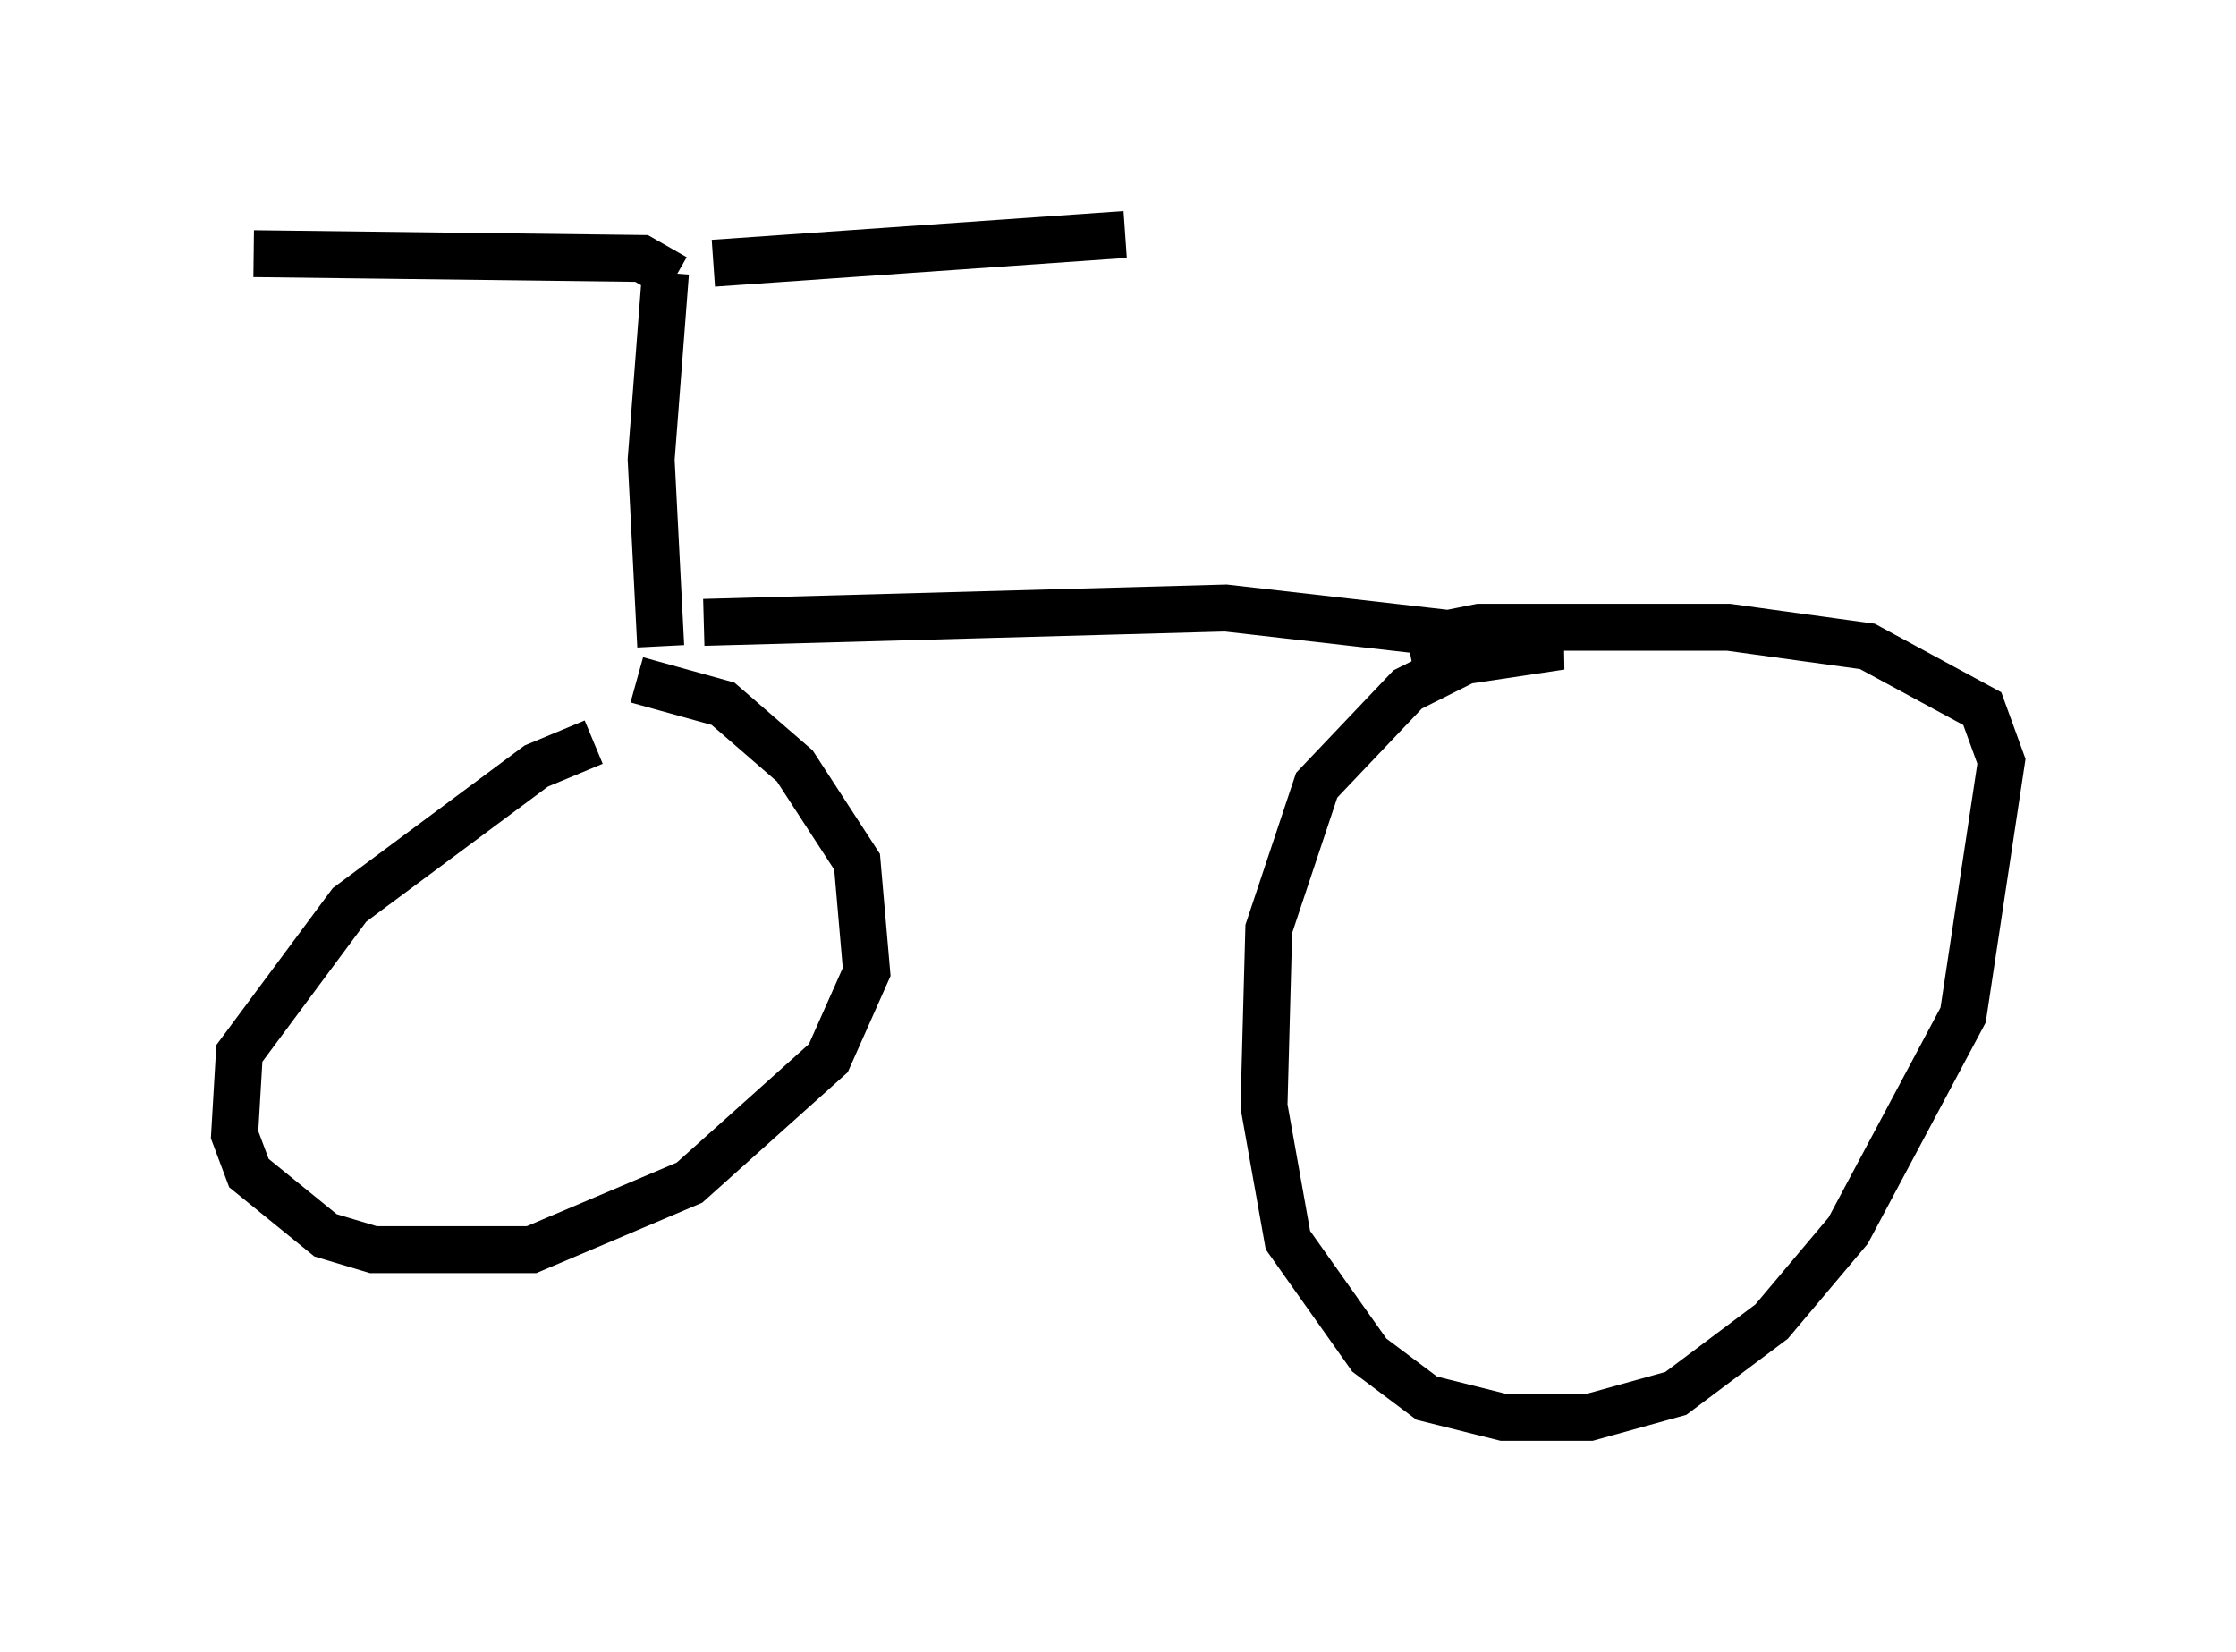 <?xml version="1.0" encoding="utf-8" ?>
<svg baseProfile="full" height="35.215" version="1.1" width="47.669" xmlns="http://www.w3.org/2000/svg" xmlns:ev="http://www.w3.org/2001/xml-events" xmlns:xlink="http://www.w3.org/1999/xlink"><defs /><rect fill="white" height="35.215" width="47.669" x="0" y="0" /><path d="M14.392, 16.025 m-1.735, -0.204 l-1.225, 0.51 -3.981, 2.96 l-2.348, 3.165 -0.102, 1.735 l0.306, 0.817 1.633, 1.327 l1.021, 0.306 3.369, 0.0 l3.369, -1.429 2.96, -2.654 l0.817, -1.838 -0.204, -2.348 l-1.327, -2.042 -1.531, -1.327 l-1.838, -0.51 m-1.021, 5.717 l0.0, 0.0 m0.408, 0.306 l0.0, 0.0 m-2.246, 1.429 l0.0, 0.0 m0.613, -0.715 l0.0, 0.0 m2.756, -7.452 l-0.204, -3.981 0.306, -3.981 m0.204, 0.102 l-0.715, -0.408 -8.269, -0.102 m9.8, 0.204 l8.779, -0.613 m-8.983, 8.269 l11.127, -0.306 7.146, 0.817 l-2.042, 0.306 -1.225, 0.613 l-1.94, 2.042 -1.021, 3.063 l-0.102, 3.777 0.51, 2.858 l1.735, 2.45 1.225, 0.919 l1.633, 0.408 1.838, 0.0 l1.838, -0.51 2.042, -1.531 l1.633, -1.94 2.45, -4.594 l0.817, -5.41 -0.408, -1.123 l-2.45, -1.327 -2.96, -0.408 l-5.308, 0.0 -1.531, 0.306 " fill="none" stroke="black" stroke-width="1" /></svg>
